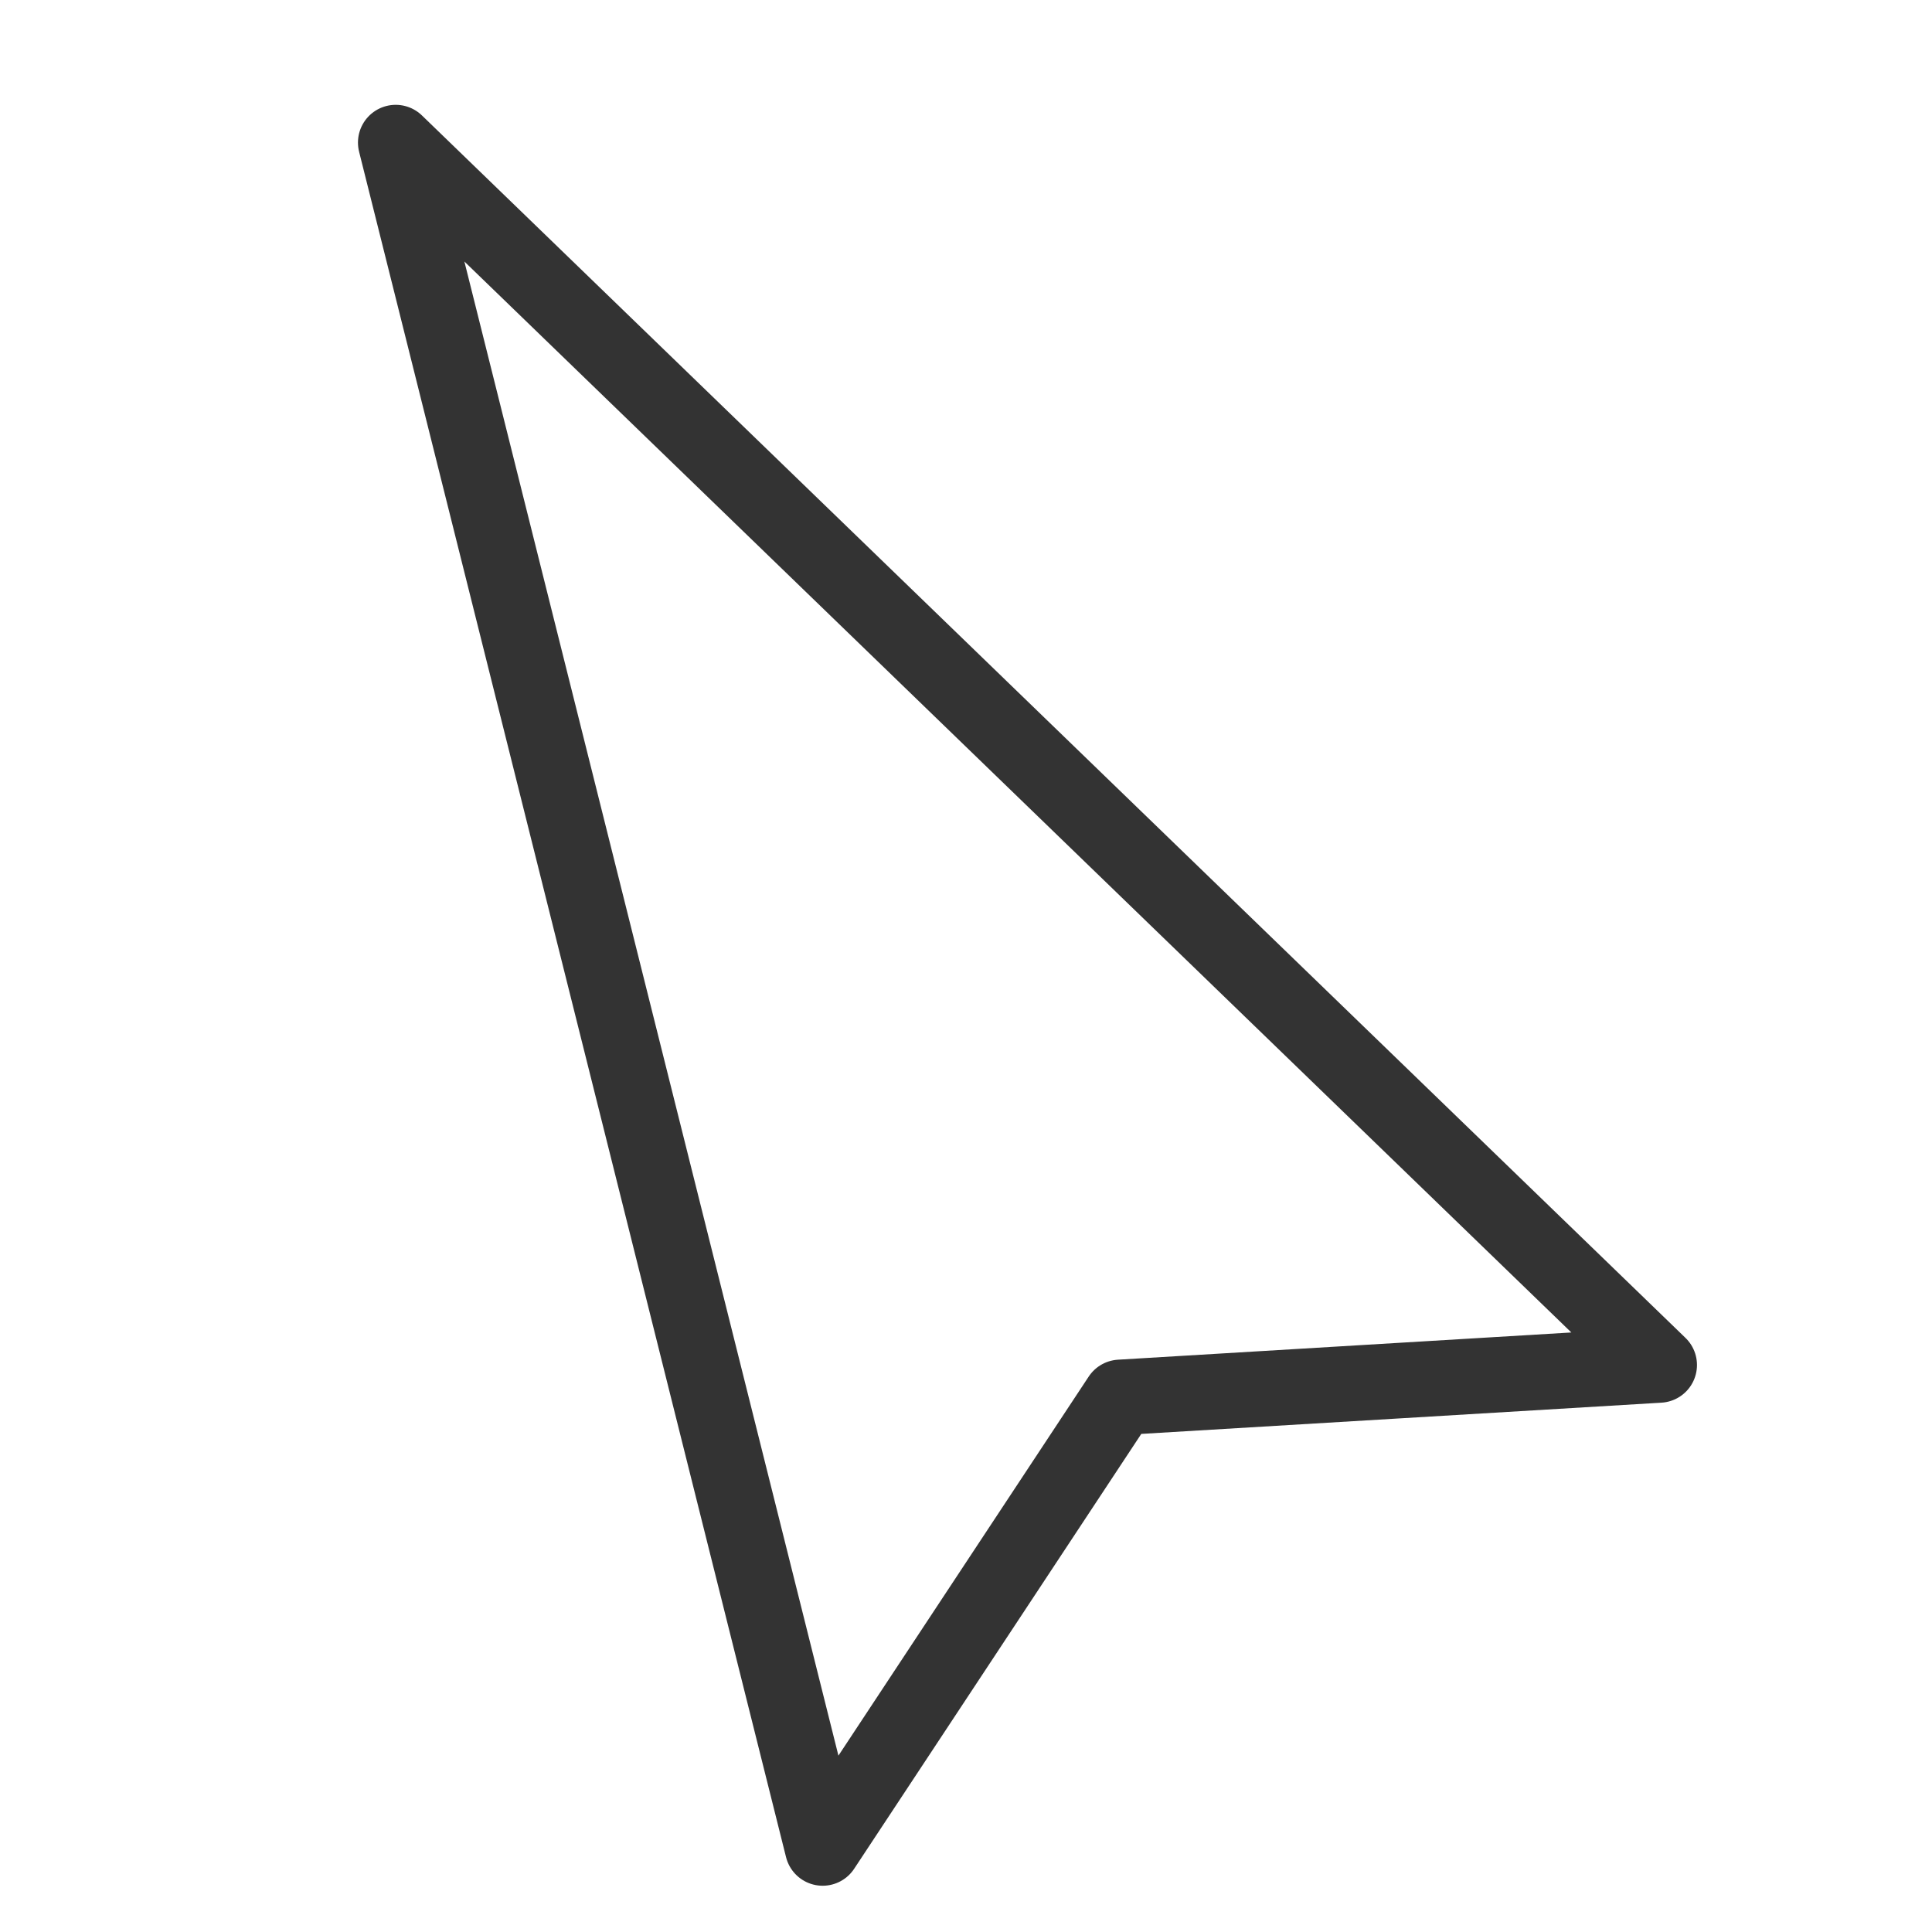 <?xml version="1.0" encoding="UTF-8"?>
<svg version="1.1" viewBox="0 0 128 128" xmlns="http://www.w3.org/2000/svg">
 <path d="m26.216 9.445 28.287 112.99 19.713-29.856 35.713-2.144z" fill="none" stroke="#333" stroke-linejoin="round" stroke-width="5"/>
</svg>
